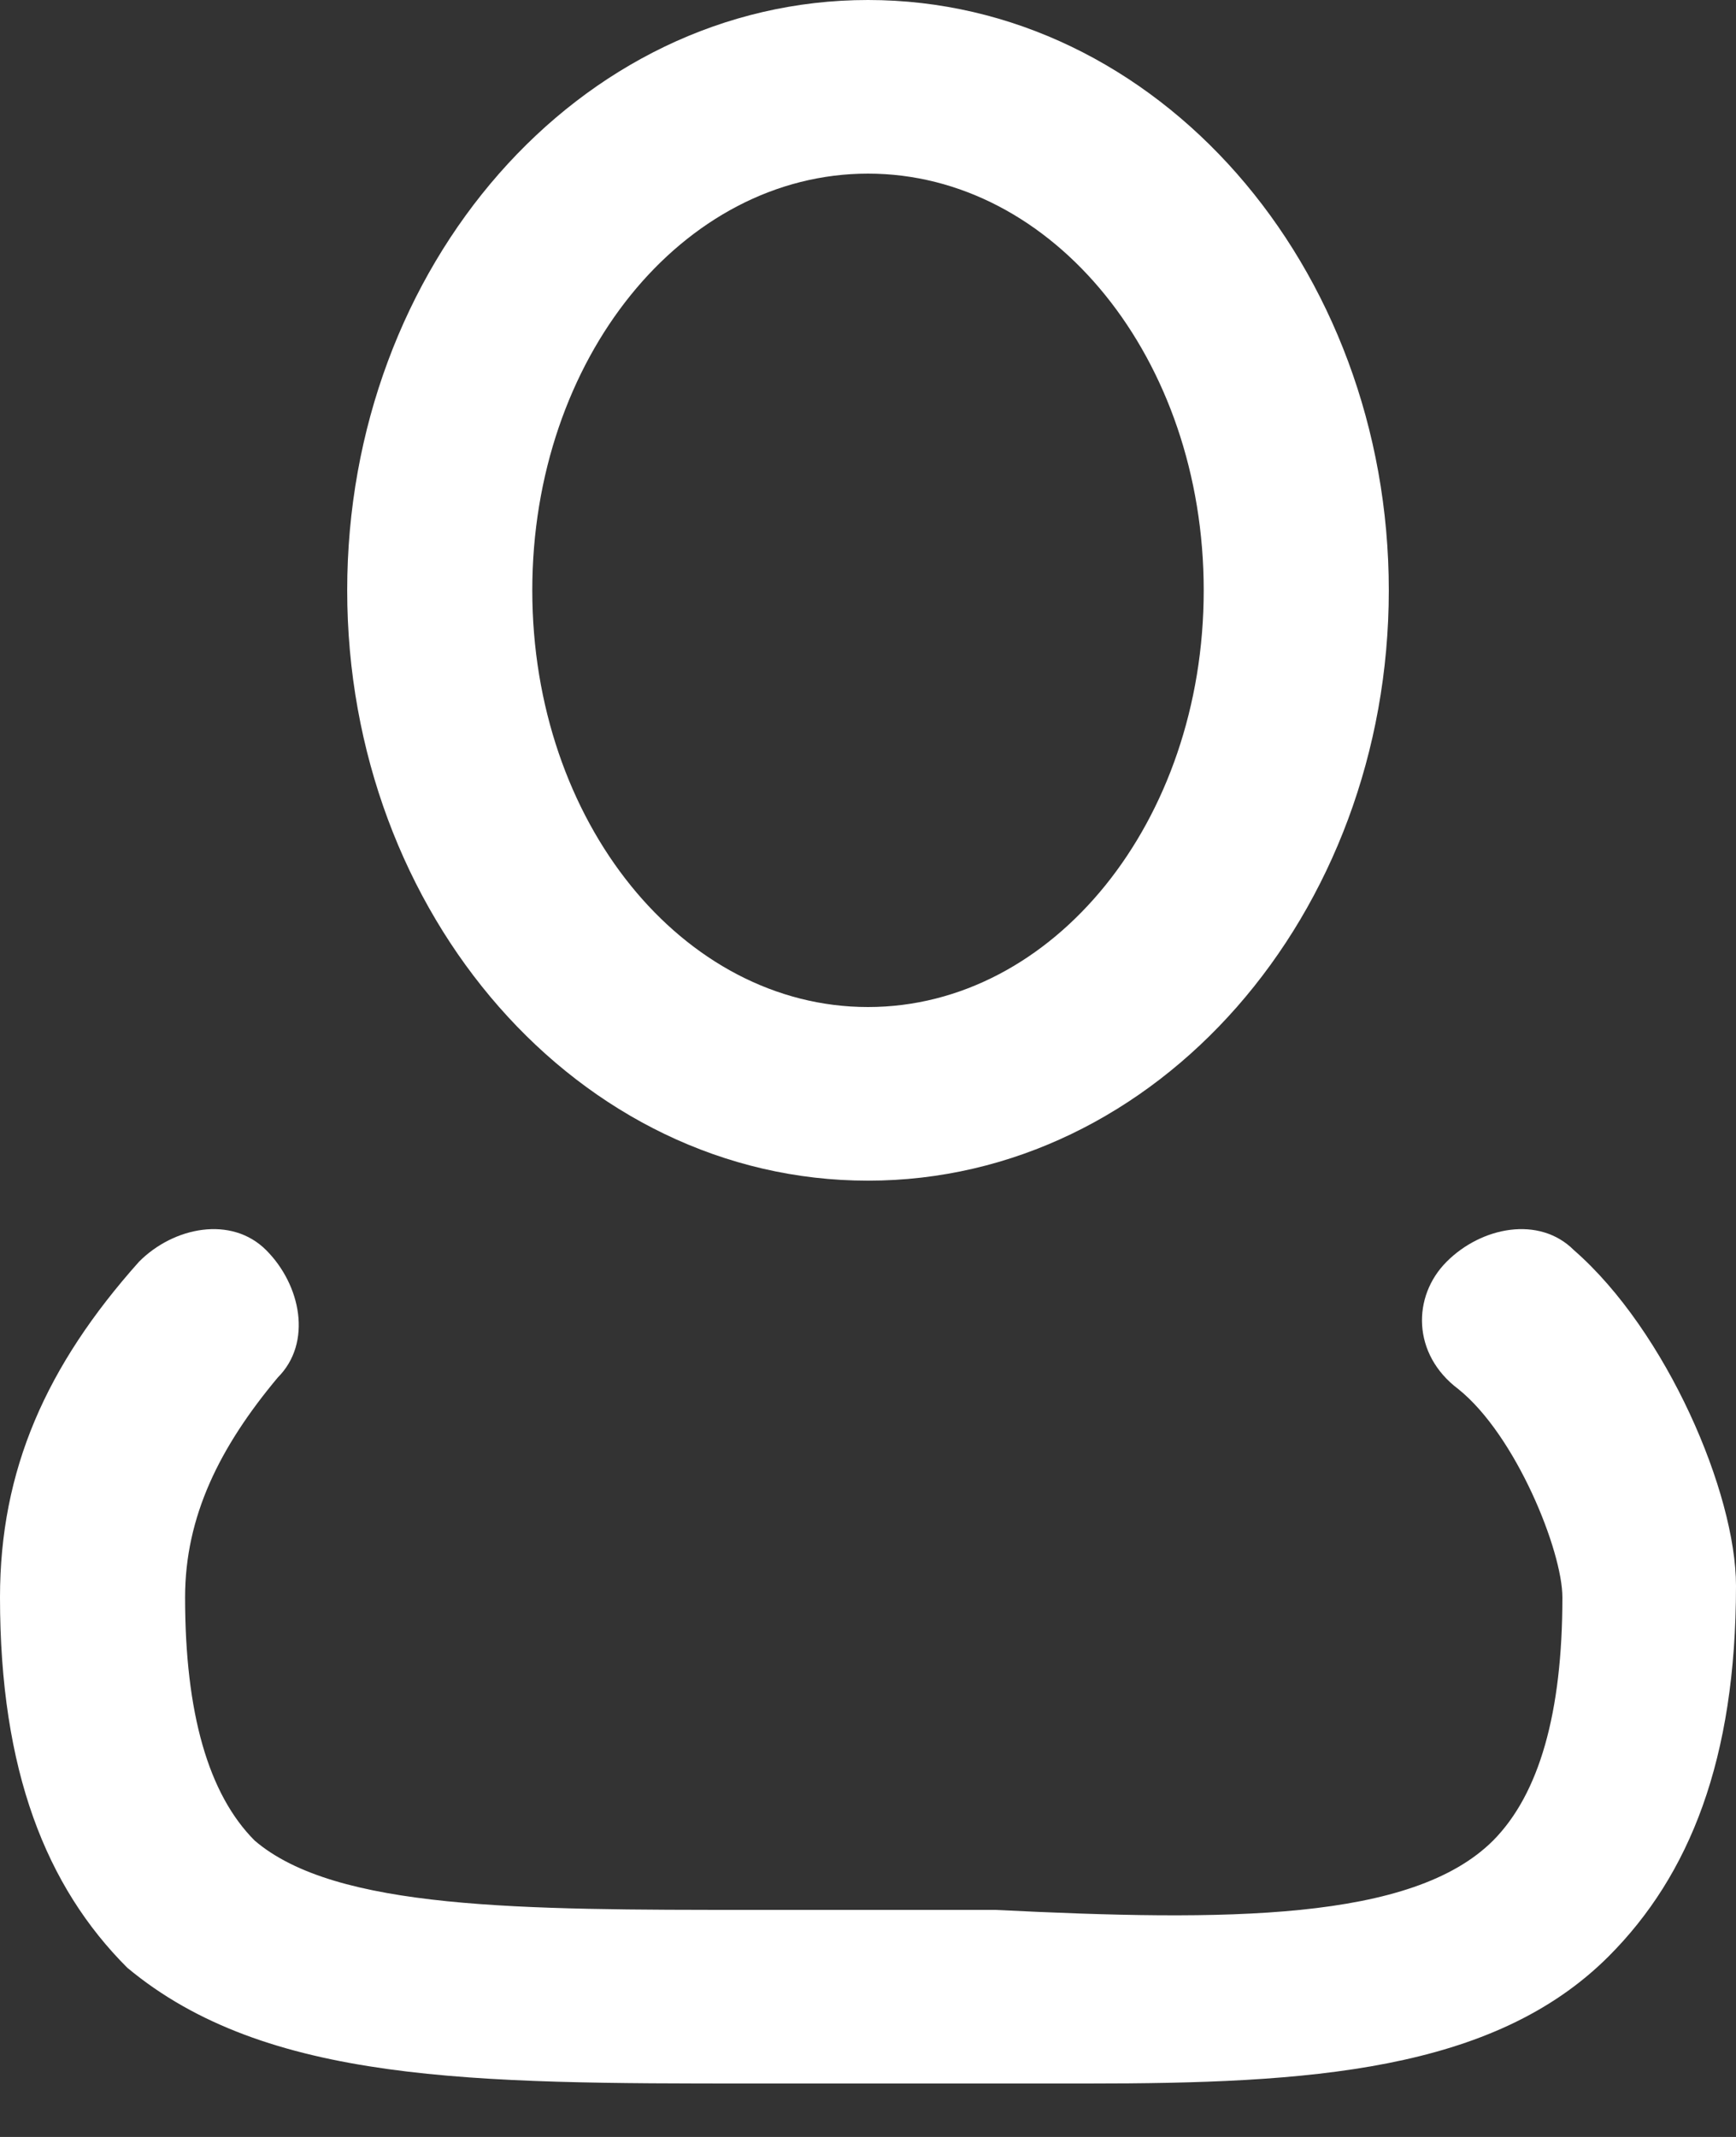 <?xml version="1.0" encoding="UTF-8"?>
<svg width="13px" height="16px" viewBox="0 0 13 16" version="1.1" xmlns="http://www.w3.org/2000/svg" xmlns:xlink="http://www.w3.org/1999/xlink">
    <rect x="0" y="0" width="13" height="16" fill="#333333" stroke="none"/>
    <!-- Generator: sketchtool 56.3 (101010) - https://sketch.com -->
    <title>F02716B4-EA73-42A6-9232-E6ED4D20AF3A</title>
    <desc>Created with sketchtool.</desc>
    <g id="Configuration" stroke="none" stroke-width="1" fill="none" fill-rule="evenodd">
        <g id="Configuration_Search" transform="translate(-1198, -30)" fill="#FFFFFF">
            <g id="admin/logout" transform="translate(1191, 25)">
                <g id="Group-3" transform="translate(7, 5)">
                    <path d="M11.786,9.36 C11.526,9.1 11.093,9.186 10.833,9.447 C10.574,9.706 10.574,10.14 10.92,10.4 C11.353,10.747 11.7,11.614 11.7,11.96 C11.7,12.826 11.526,13.433 11.181,13.781 C10.574,14.386 9.186,14.386 7.453,14.3 L5.633,14.3 C3.9,14.3 2.513,14.3 1.907,13.781 C1.56,13.433 1.386,12.826 1.386,11.96 C1.386,11.353 1.646,10.833 2.08,10.314 C2.341,10.053 2.253,9.62 1.993,9.36 C1.733,9.1 1.3,9.186 1.041,9.447 C0.346,10.226 -0,11.006 -0,11.96 C-0,13.26 0.346,14.126 0.953,14.733 C1.993,15.6 3.553,15.6 5.633,15.6 L7.366,15.6 L8.147,15.6 C9.793,15.6 11.181,15.514 12.047,14.647 C12.653,14.04 13,13.173 13,11.873 C13,11.181 12.481,9.966 11.786,9.36 M6.5,1.3 C7.886,1.3 9.014,2.686 9.014,4.42 C9.014,6.153 7.886,7.54 6.5,7.54 C5.113,7.54 3.986,6.153 3.986,4.42 C3.986,2.686 5.113,1.3 6.5,1.3 M6.5,8.84 C8.666,8.84 10.4,6.846 10.4,4.42 C10.4,1.993 8.666,-0 6.5,-0 C4.333,-0 2.6,1.993 2.6,4.42 C2.6,6.846 4.333,8.84 6.5,8.84" id="Fill-1"></path>
                </g>
            </g>
        </g>
    </g>
</svg>
